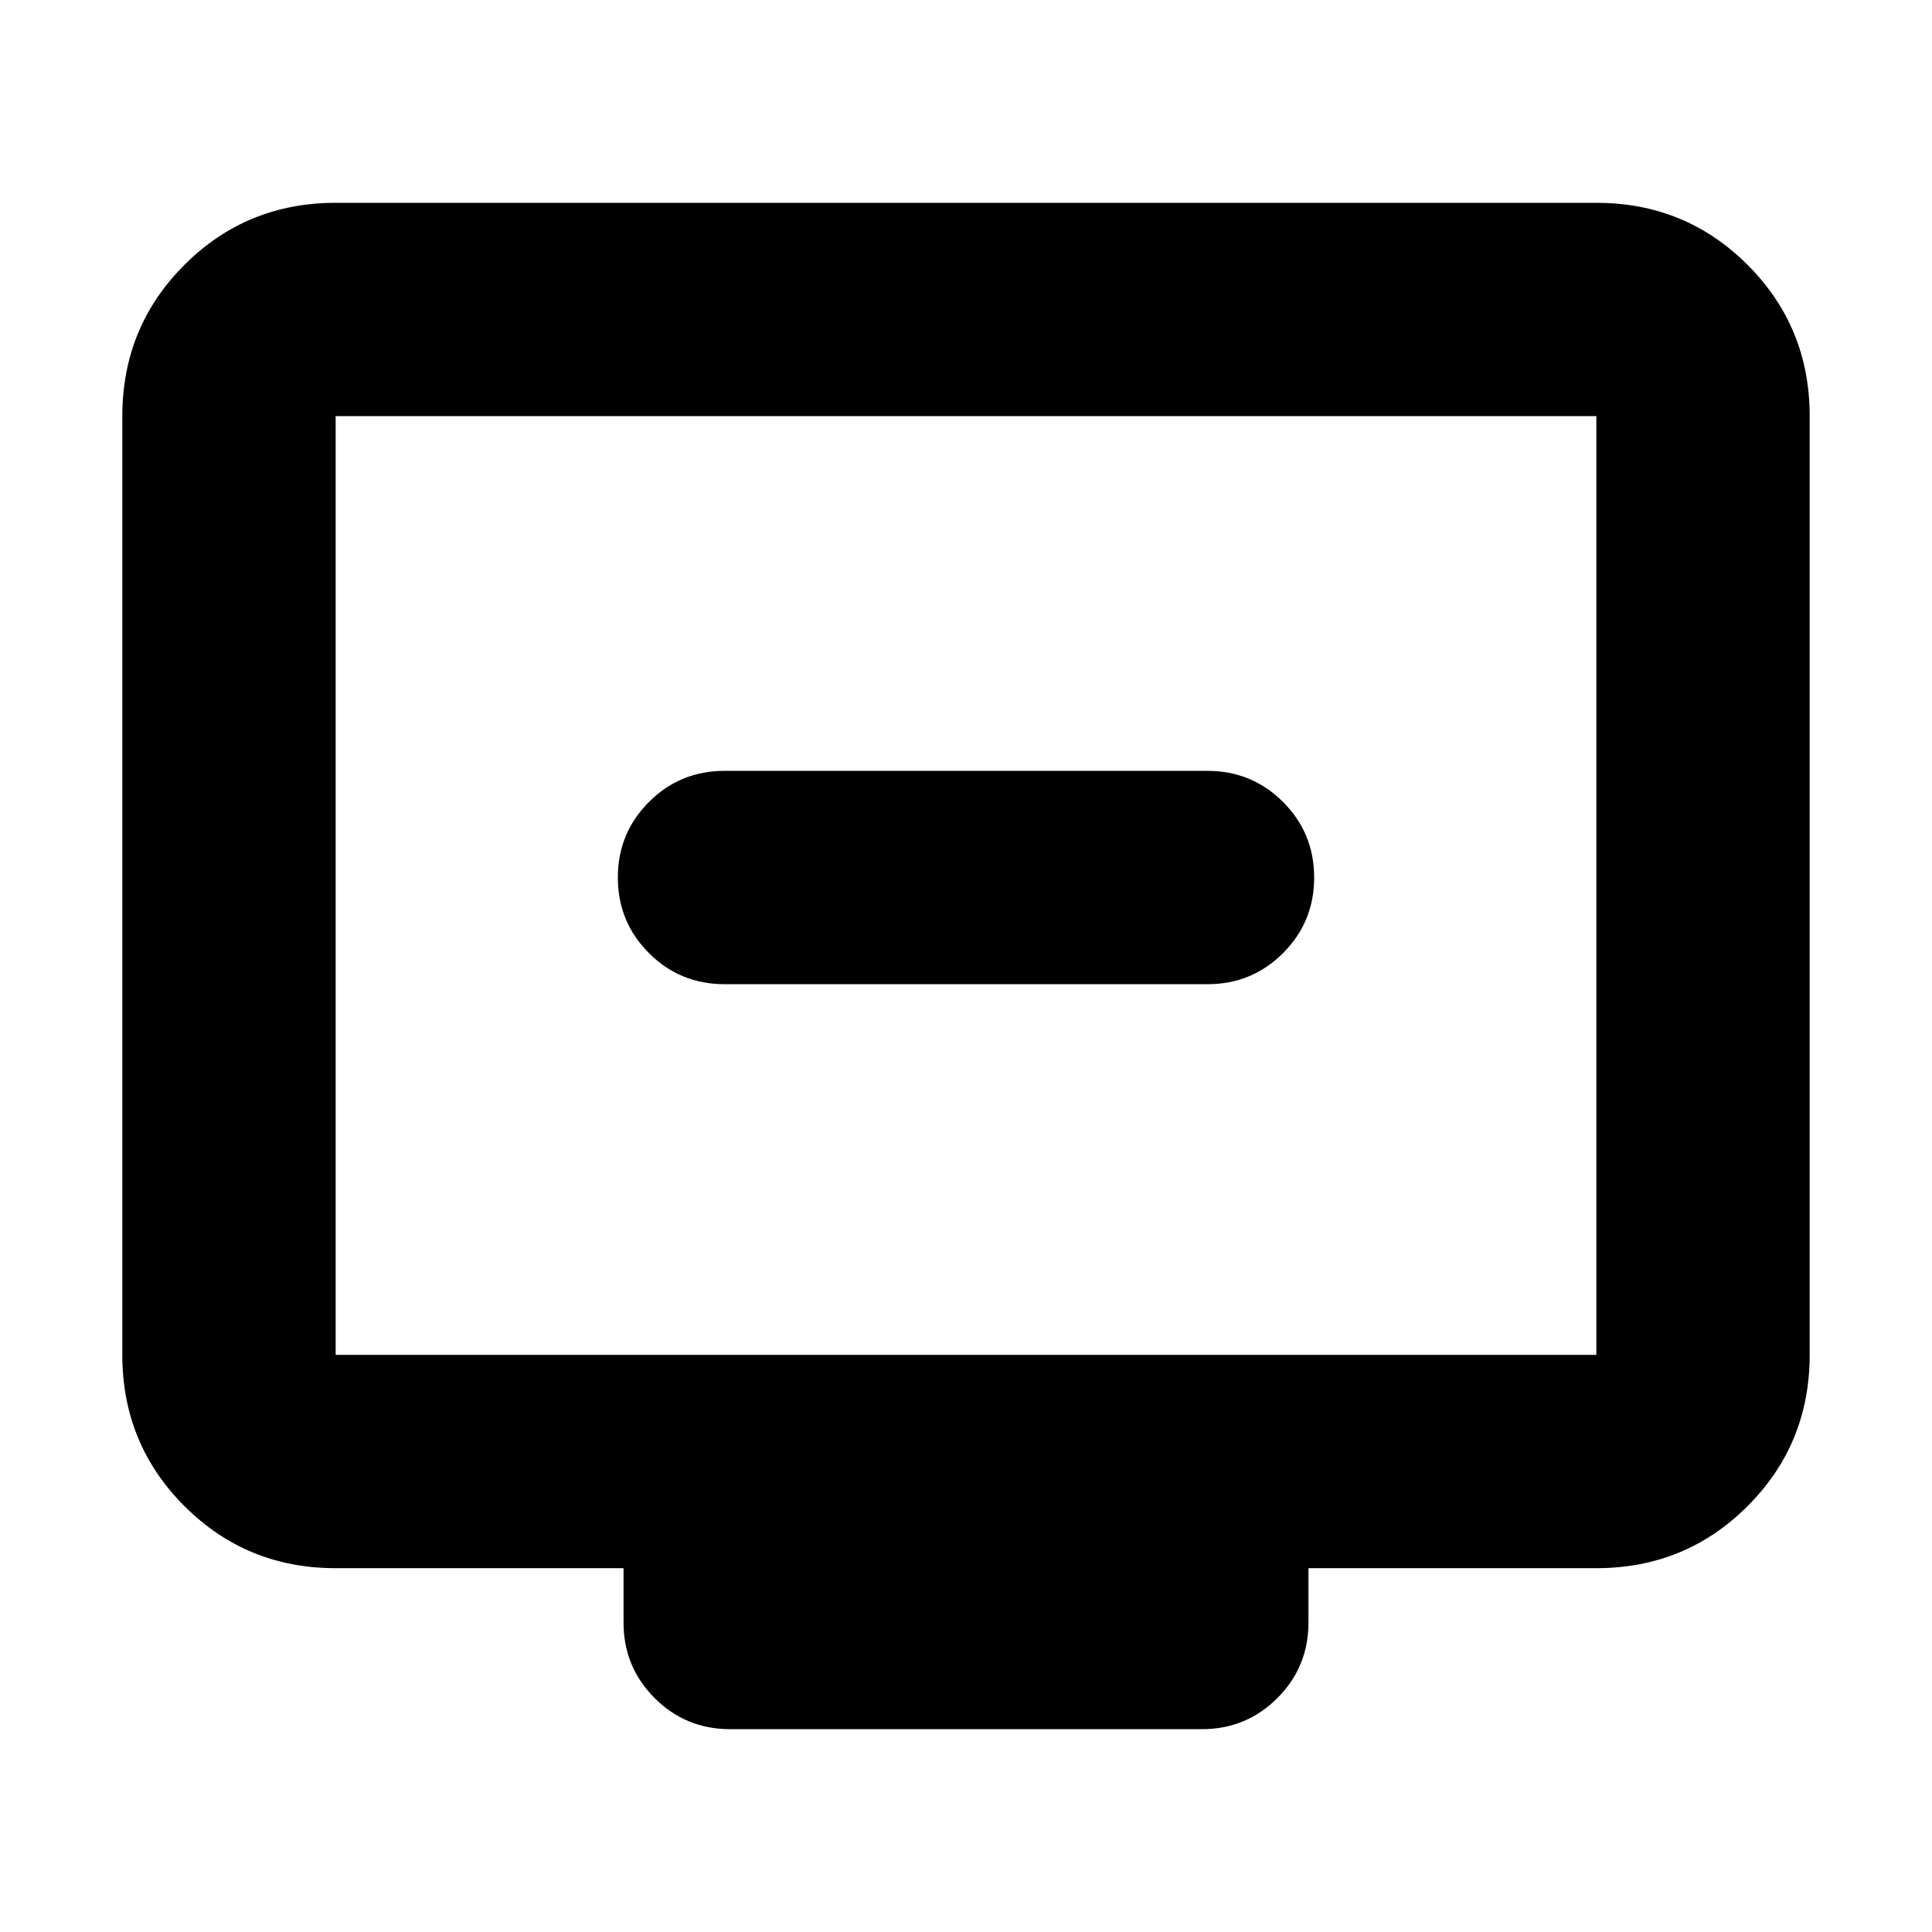 <svg xmlns="http://www.w3.org/2000/svg" height="24" viewBox="0 -960 960 960" width="24"><path d="M360-470.96h240q22.09 0 37.54-15.45Q653-501.87 653-523.96q0-22.08-15.46-37.54-15.45-15.46-37.54-15.46H360q-22.09 0-37.54 15.46Q307-546.04 307-523.96q0 22.09 15.46 37.55 15.45 15.45 37.54 15.45ZM166.78-180.78q-44.3 0-75.15-30.85-30.85-30.85-30.85-75.15v-466.44q0-44.3 30.85-75.15 30.85-30.85 75.15-30.85h626.44q44.3 0 75.15 30.85 30.85 30.85 30.85 75.15v466.44q0 44.3-30.85 75.15-30.85 30.85-75.15 30.85H650.17v27q0 22.08-15.45 37.54-15.46 15.46-37.55 15.46H362.83q-22.09 0-37.55-15.46-15.45-15.46-15.45-37.54v-27H166.78Zm0-106h626.44v-466.44H166.78v466.44Zm0 0v-466.44 466.44Z"/></svg>